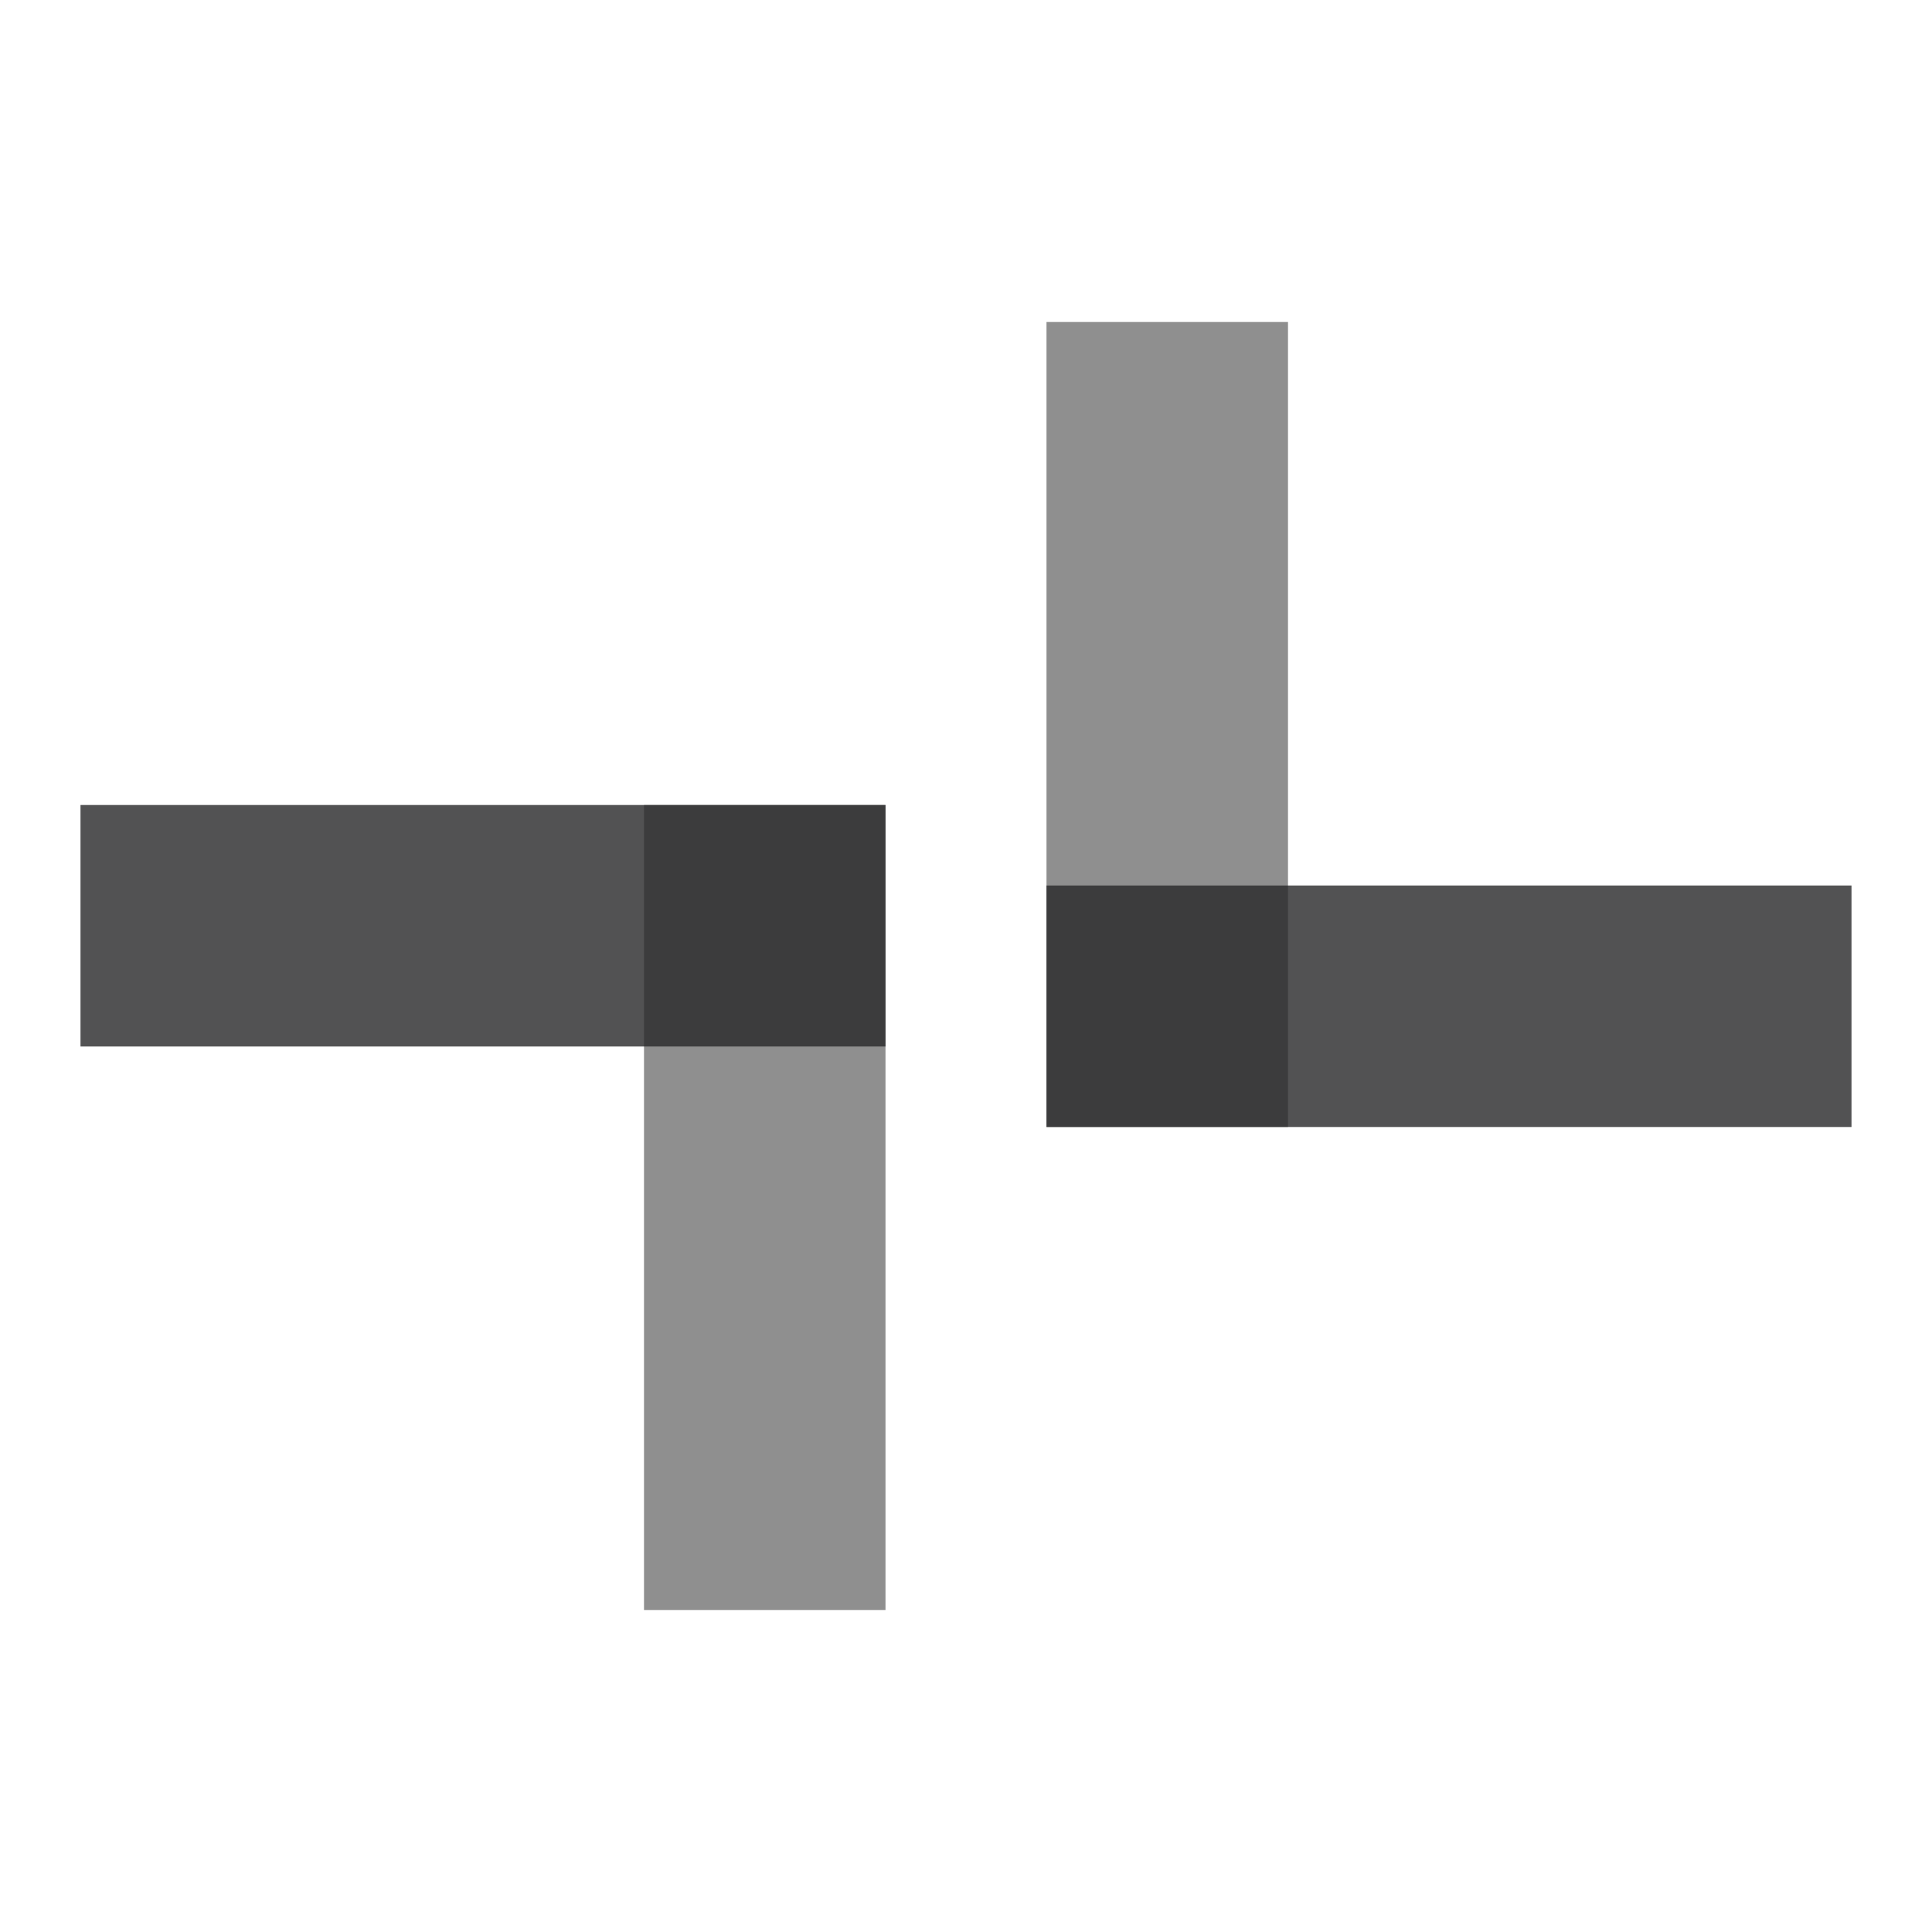 <svg width="24" height="24" viewBox="0 0 24 24" fill="none" xmlns="http://www.w3.org/2000/svg">
<rect x="1" y="10" width="10" height="3" fill="#2C2C2D" fill-opacity="0.82"/>
<rect x="23" y="14" width="10" height="3" transform="rotate(180 23 14)" fill="#2C2C2D" fill-opacity="0.82"/>
<rect x="8" y="10" width="3" height="10" fill="#292929" fill-opacity="0.52"/>
<rect x="16" y="14" width="3" height="10" transform="rotate(180 16 14)" fill="#292929" fill-opacity="0.52"/>
</svg>

